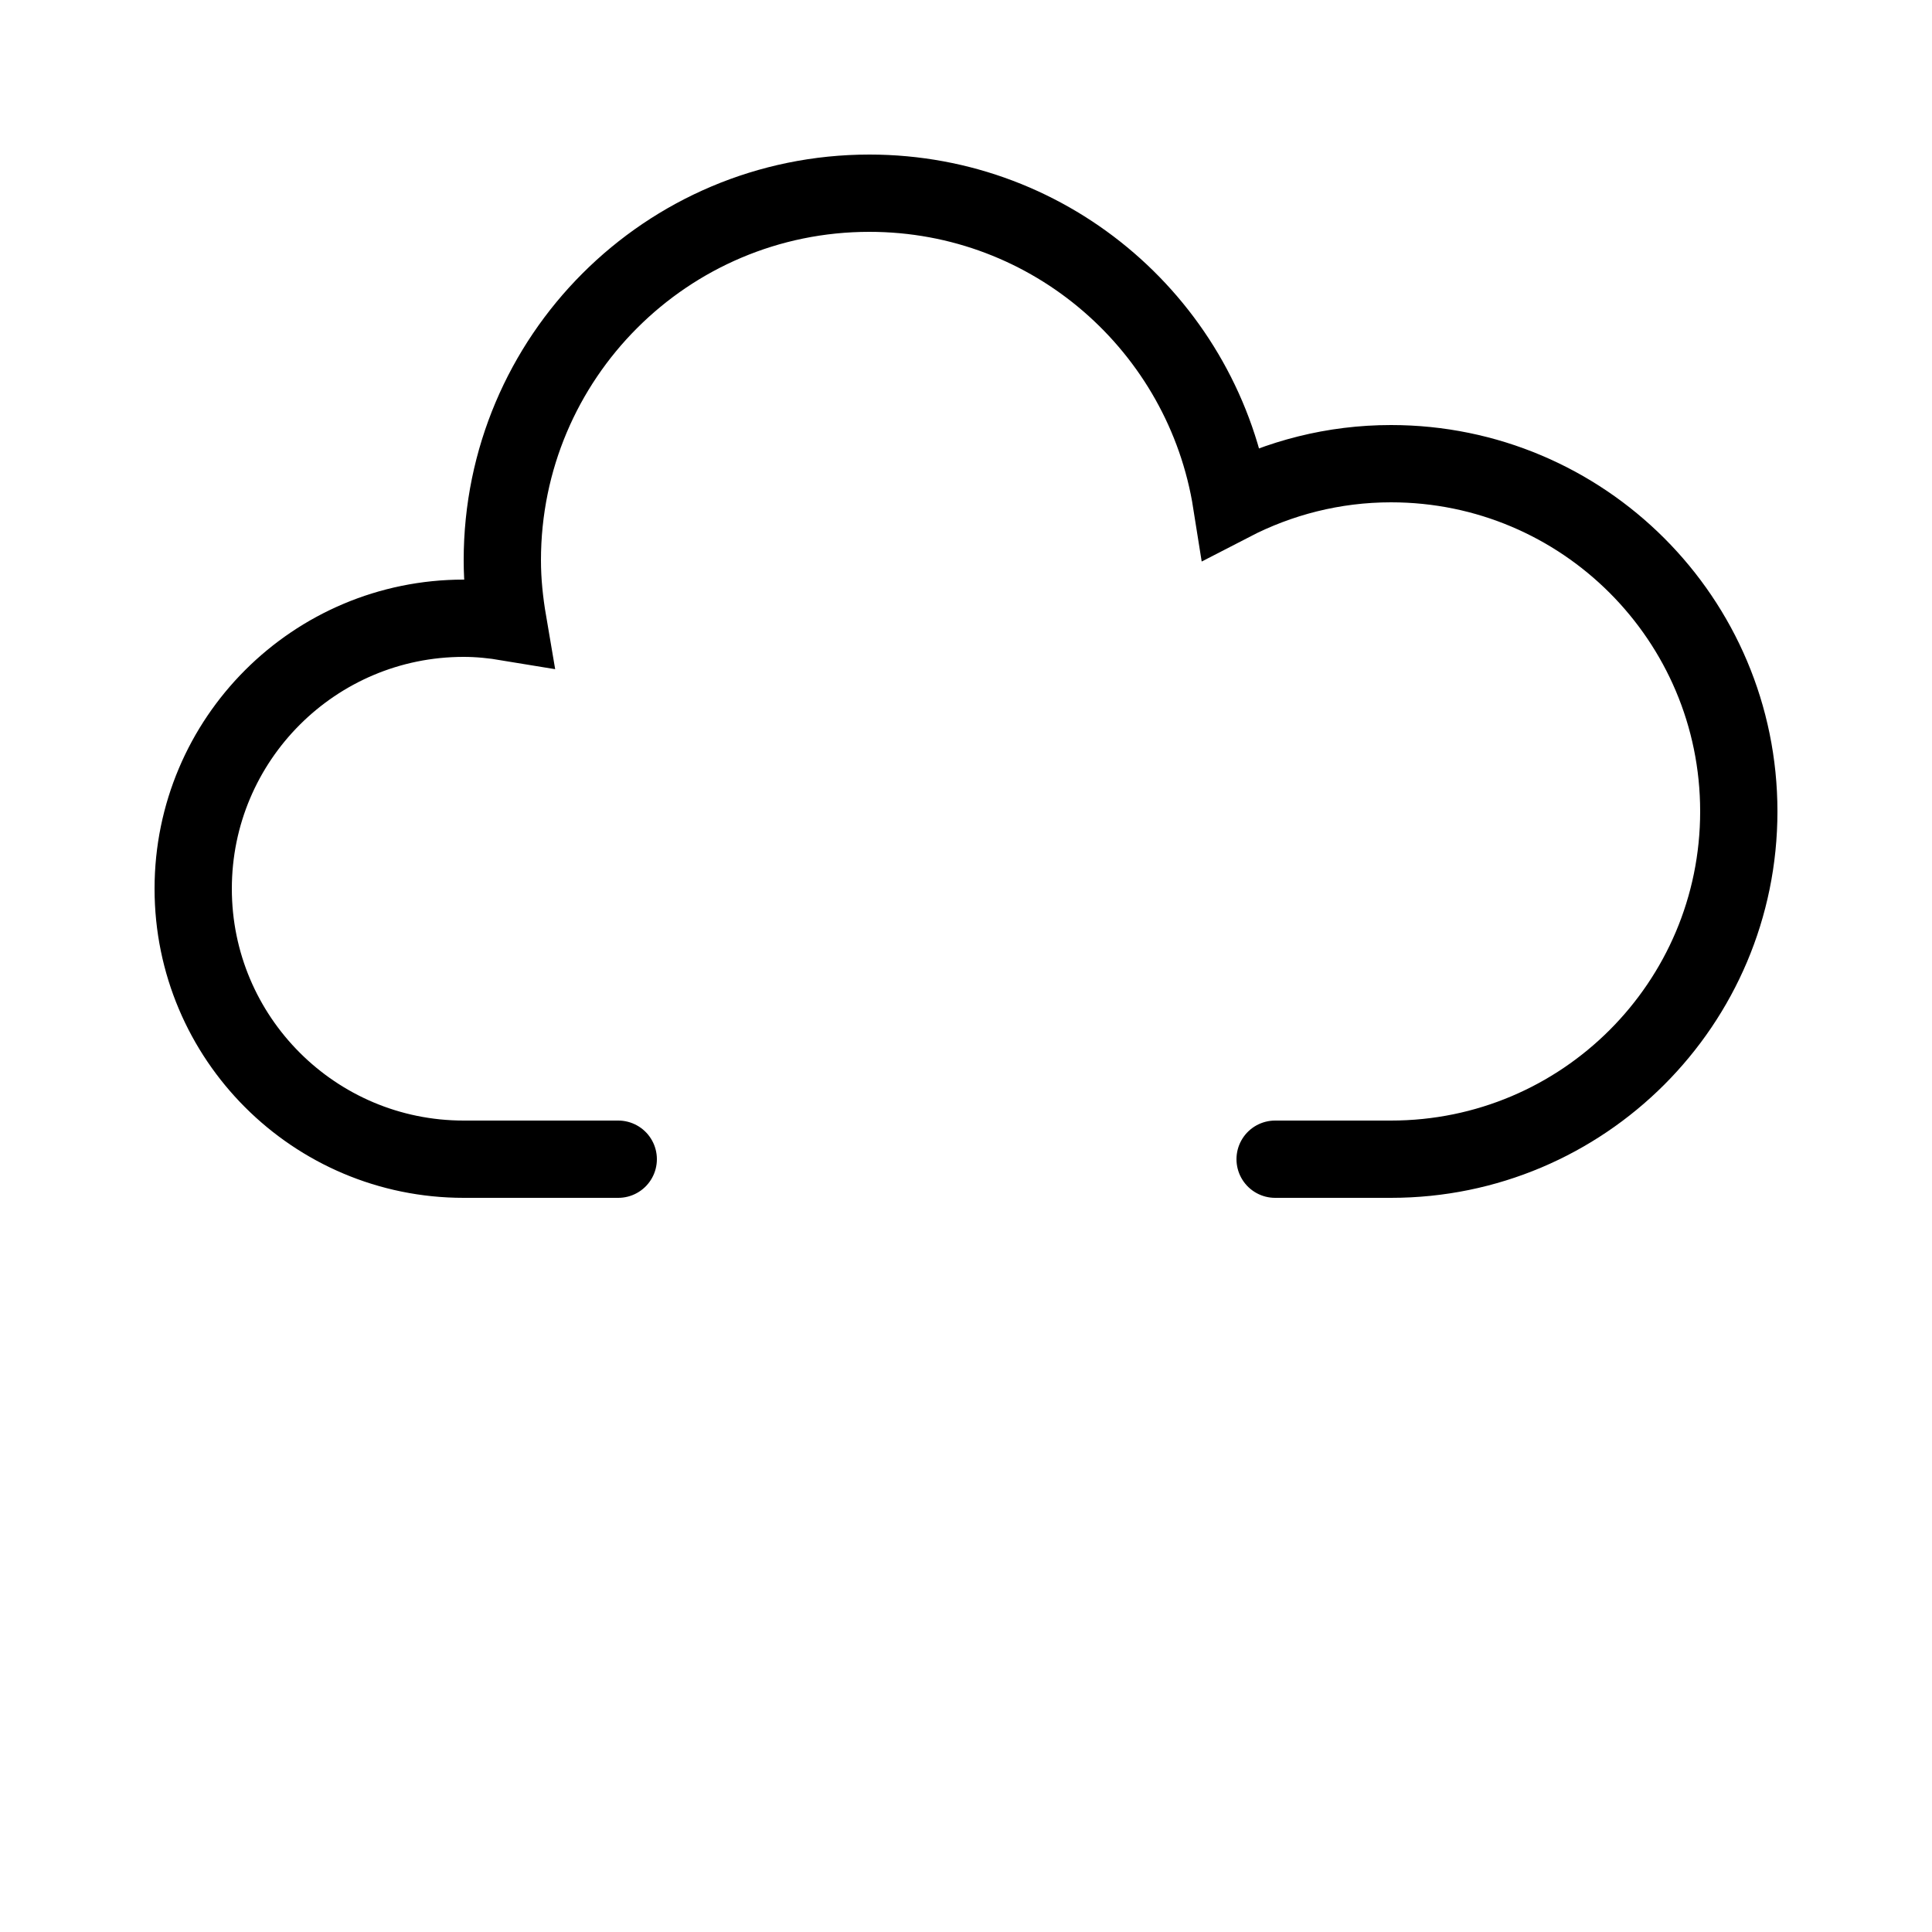<?xml version="1.0" encoding="iso-8859-1"?>
<!-- Generator: Adobe Illustrator 23.0.3, SVG Export Plug-In . SVG Version: 6.00 Build 0)  -->
<svg version="1.1" id="Layer_1" xmlns="http://www.w3.org/2000/svg" xmlns:xlink="http://www.w3.org/1999/xlink" x="0px" y="0px"
	 viewBox="0 0 50 50" style="enable-background:new 0 0 50 50;" xml:space="preserve">
<path style="fill:none;stroke:#000000;stroke-width:2;stroke-linecap:round;stroke-miterlimit:10;" d="M33,30c0,0,2.524,0,3,0
	c4.971,0,9-4.029,9-9s-4.029-9-9-9c-1.49,0-2.891,0.368-4.129,1.008C31.154,8.472,27.238,5,22.5,5C17.253,5,13,9.253,13,14.5
	c0,0.547,0.057,1.08,0.146,1.602C12.772,16.04,12.391,16,12,16c-3.866,0-7,3.134-7,7s3.134,7,7,7c0.529,0,4,0,4,0"/>
</svg>

